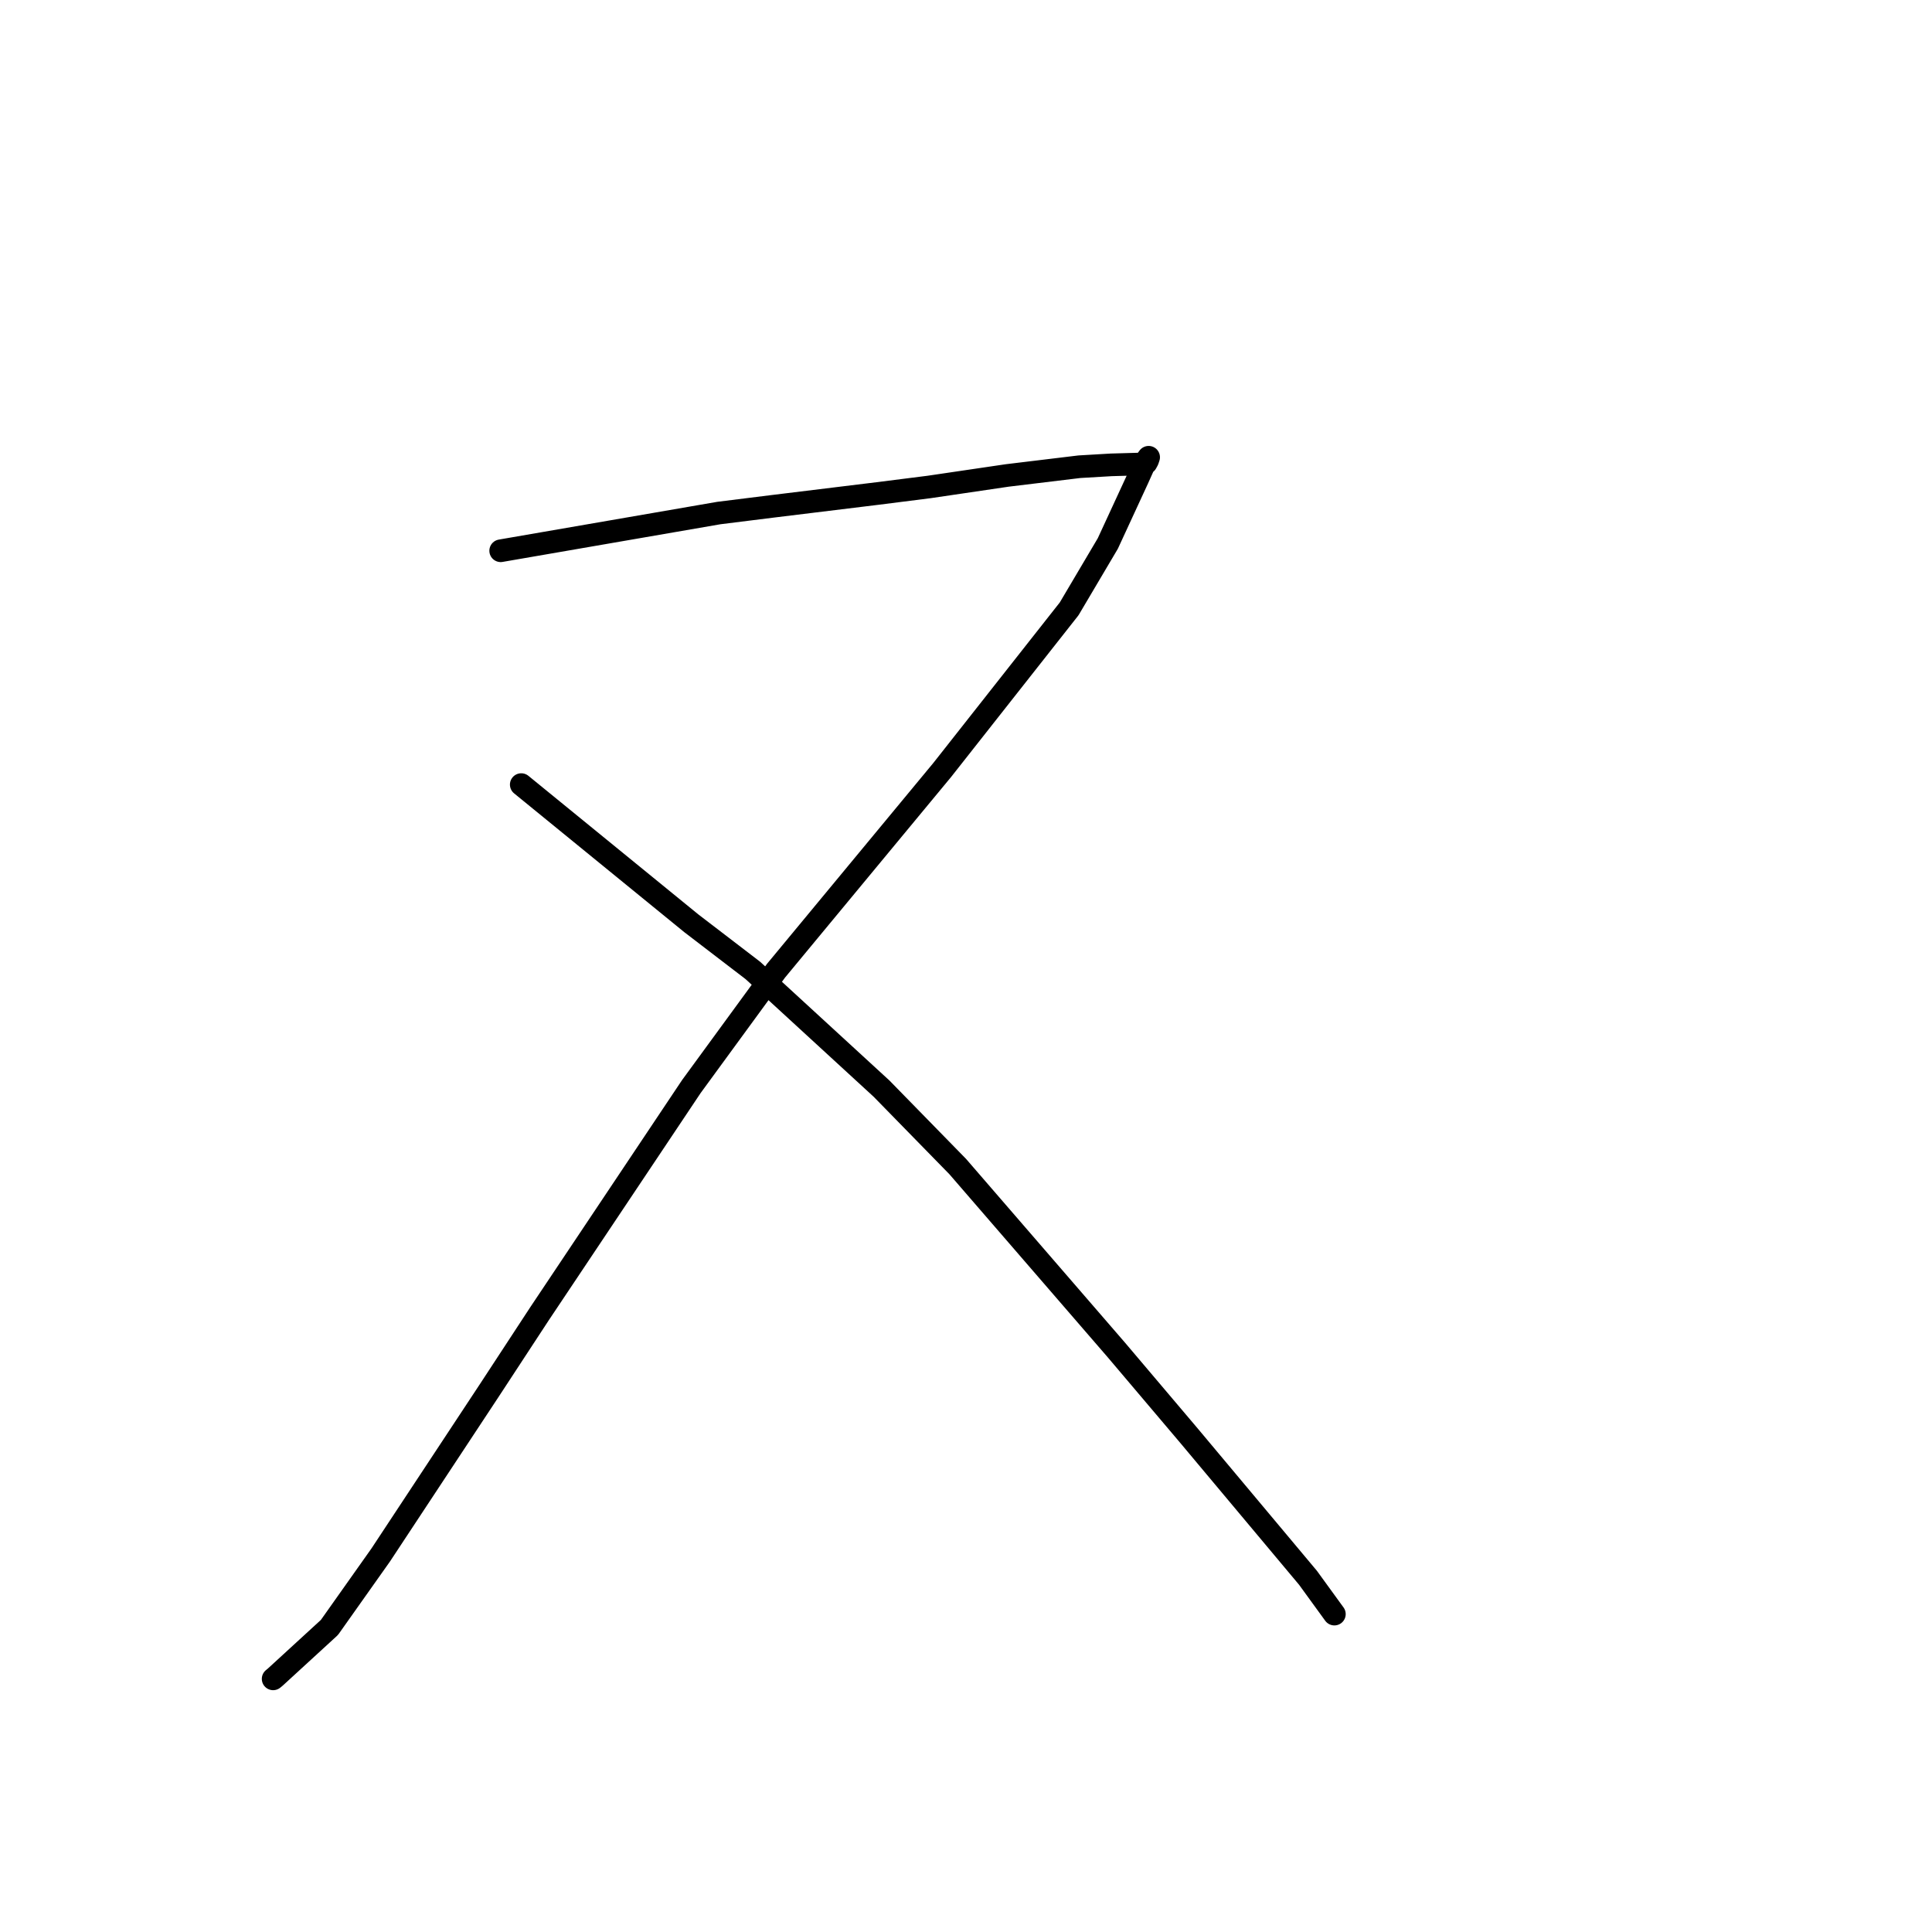 <?xml version="1.0" standalone="no"?>
    <svg width="256" height="256" xmlns="http://www.w3.org/2000/svg" version="1.1">
    <polyline stroke="black" stroke-width="3" stroke-linecap="round" fill="transparent" stroke-linejoin="round" points="66.343 72.978 80.8 70.479 95.256 67.98 102.463 67.081 116.301 65.389 123.12 64.525 133.469 62.999 143.028 61.843 147.245 61.596 151.407 61.477 151.641 61.334 151.869 61.349 152 61.11 152.067 60.988 152.201 60.589 151.769 61.176 150.751 63.443 146.793 72.013 141.668 80.676 124.858 102.014 102.822 128.629 91.609 143.972 71.516 174.036 64.891 184.152 50.45 206.039 43.651 215.644 36.471 222.229 36.192 222.458 " />
        <polyline stroke="black" stroke-width="3" stroke-linecap="round" fill="transparent" stroke-linejoin="round" points="69.069 103.963 80.333 113.15 91.598 122.337 99.761 128.591 116.811 144.25 126.905 154.577 147.938 178.894 157.545 190.234 173.317 209.066 176.494 213.44 176.812 213.877 " />
        </svg>